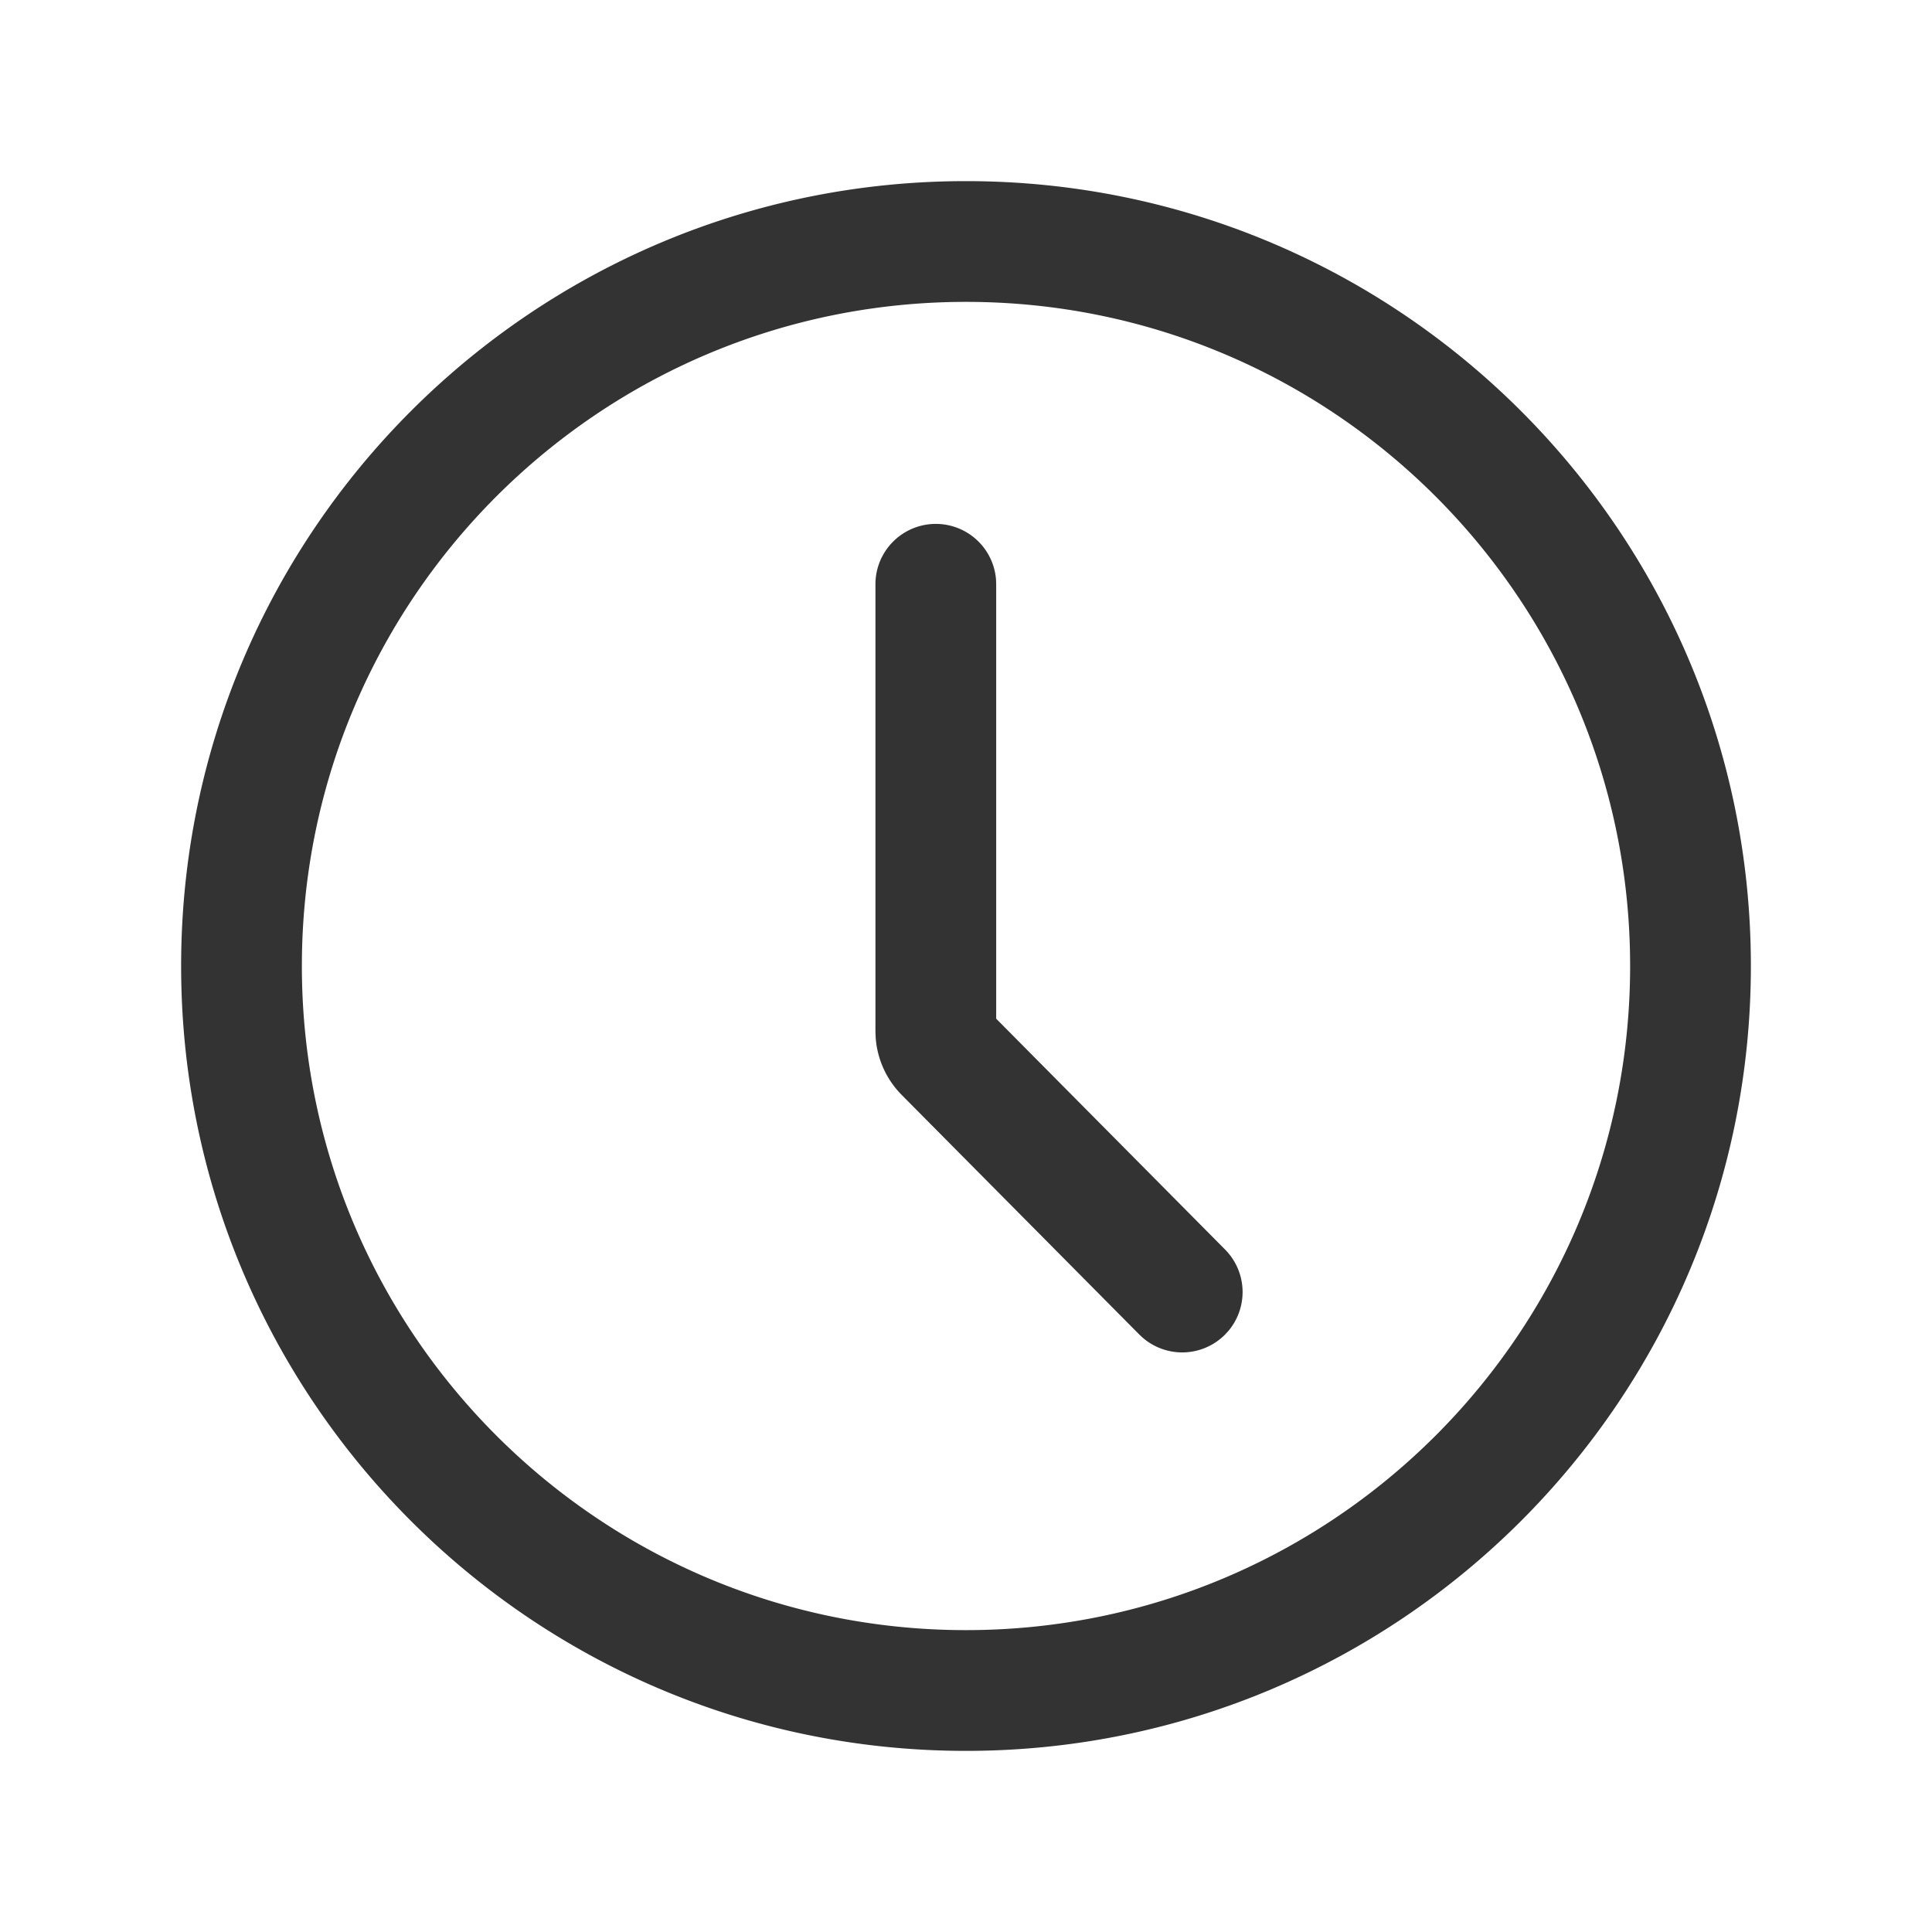 <?xml version="1.0" standalone="no"?><!DOCTYPE svg PUBLIC "-//W3C//DTD SVG 1.1//EN" "http://www.w3.org/Graphics/SVG/1.1/DTD/svg11.dtd"><svg class="icon" width="200px" height="200.00px" viewBox="0 0 1024 1024" version="1.1" xmlns="http://www.w3.org/2000/svg"><path fill="#333333" d="M512 96c229.76 0 416 186.24 416 416S741.76 928 512 928 96 741.76 96 512 282.24 96 512 96z m0 64c-194.4 0-352 157.6-352 352s157.6 352 352 352 352-157.6 352-352-157.6-352-352-352z m-16 117.68a32 32 0 0 1 31.92 29.6l0.08 2.4v230.256l121.312 122.336a32 32 0 0 1 1.696 43.232l-1.888 2.032a32 32 0 0 1-43.216 1.68l-2.032-1.872-125.952-127.008a48 48 0 0 1-13.792-30.352L464 546.544V309.68a32 32 0 0 1 32-32z" /></svg>